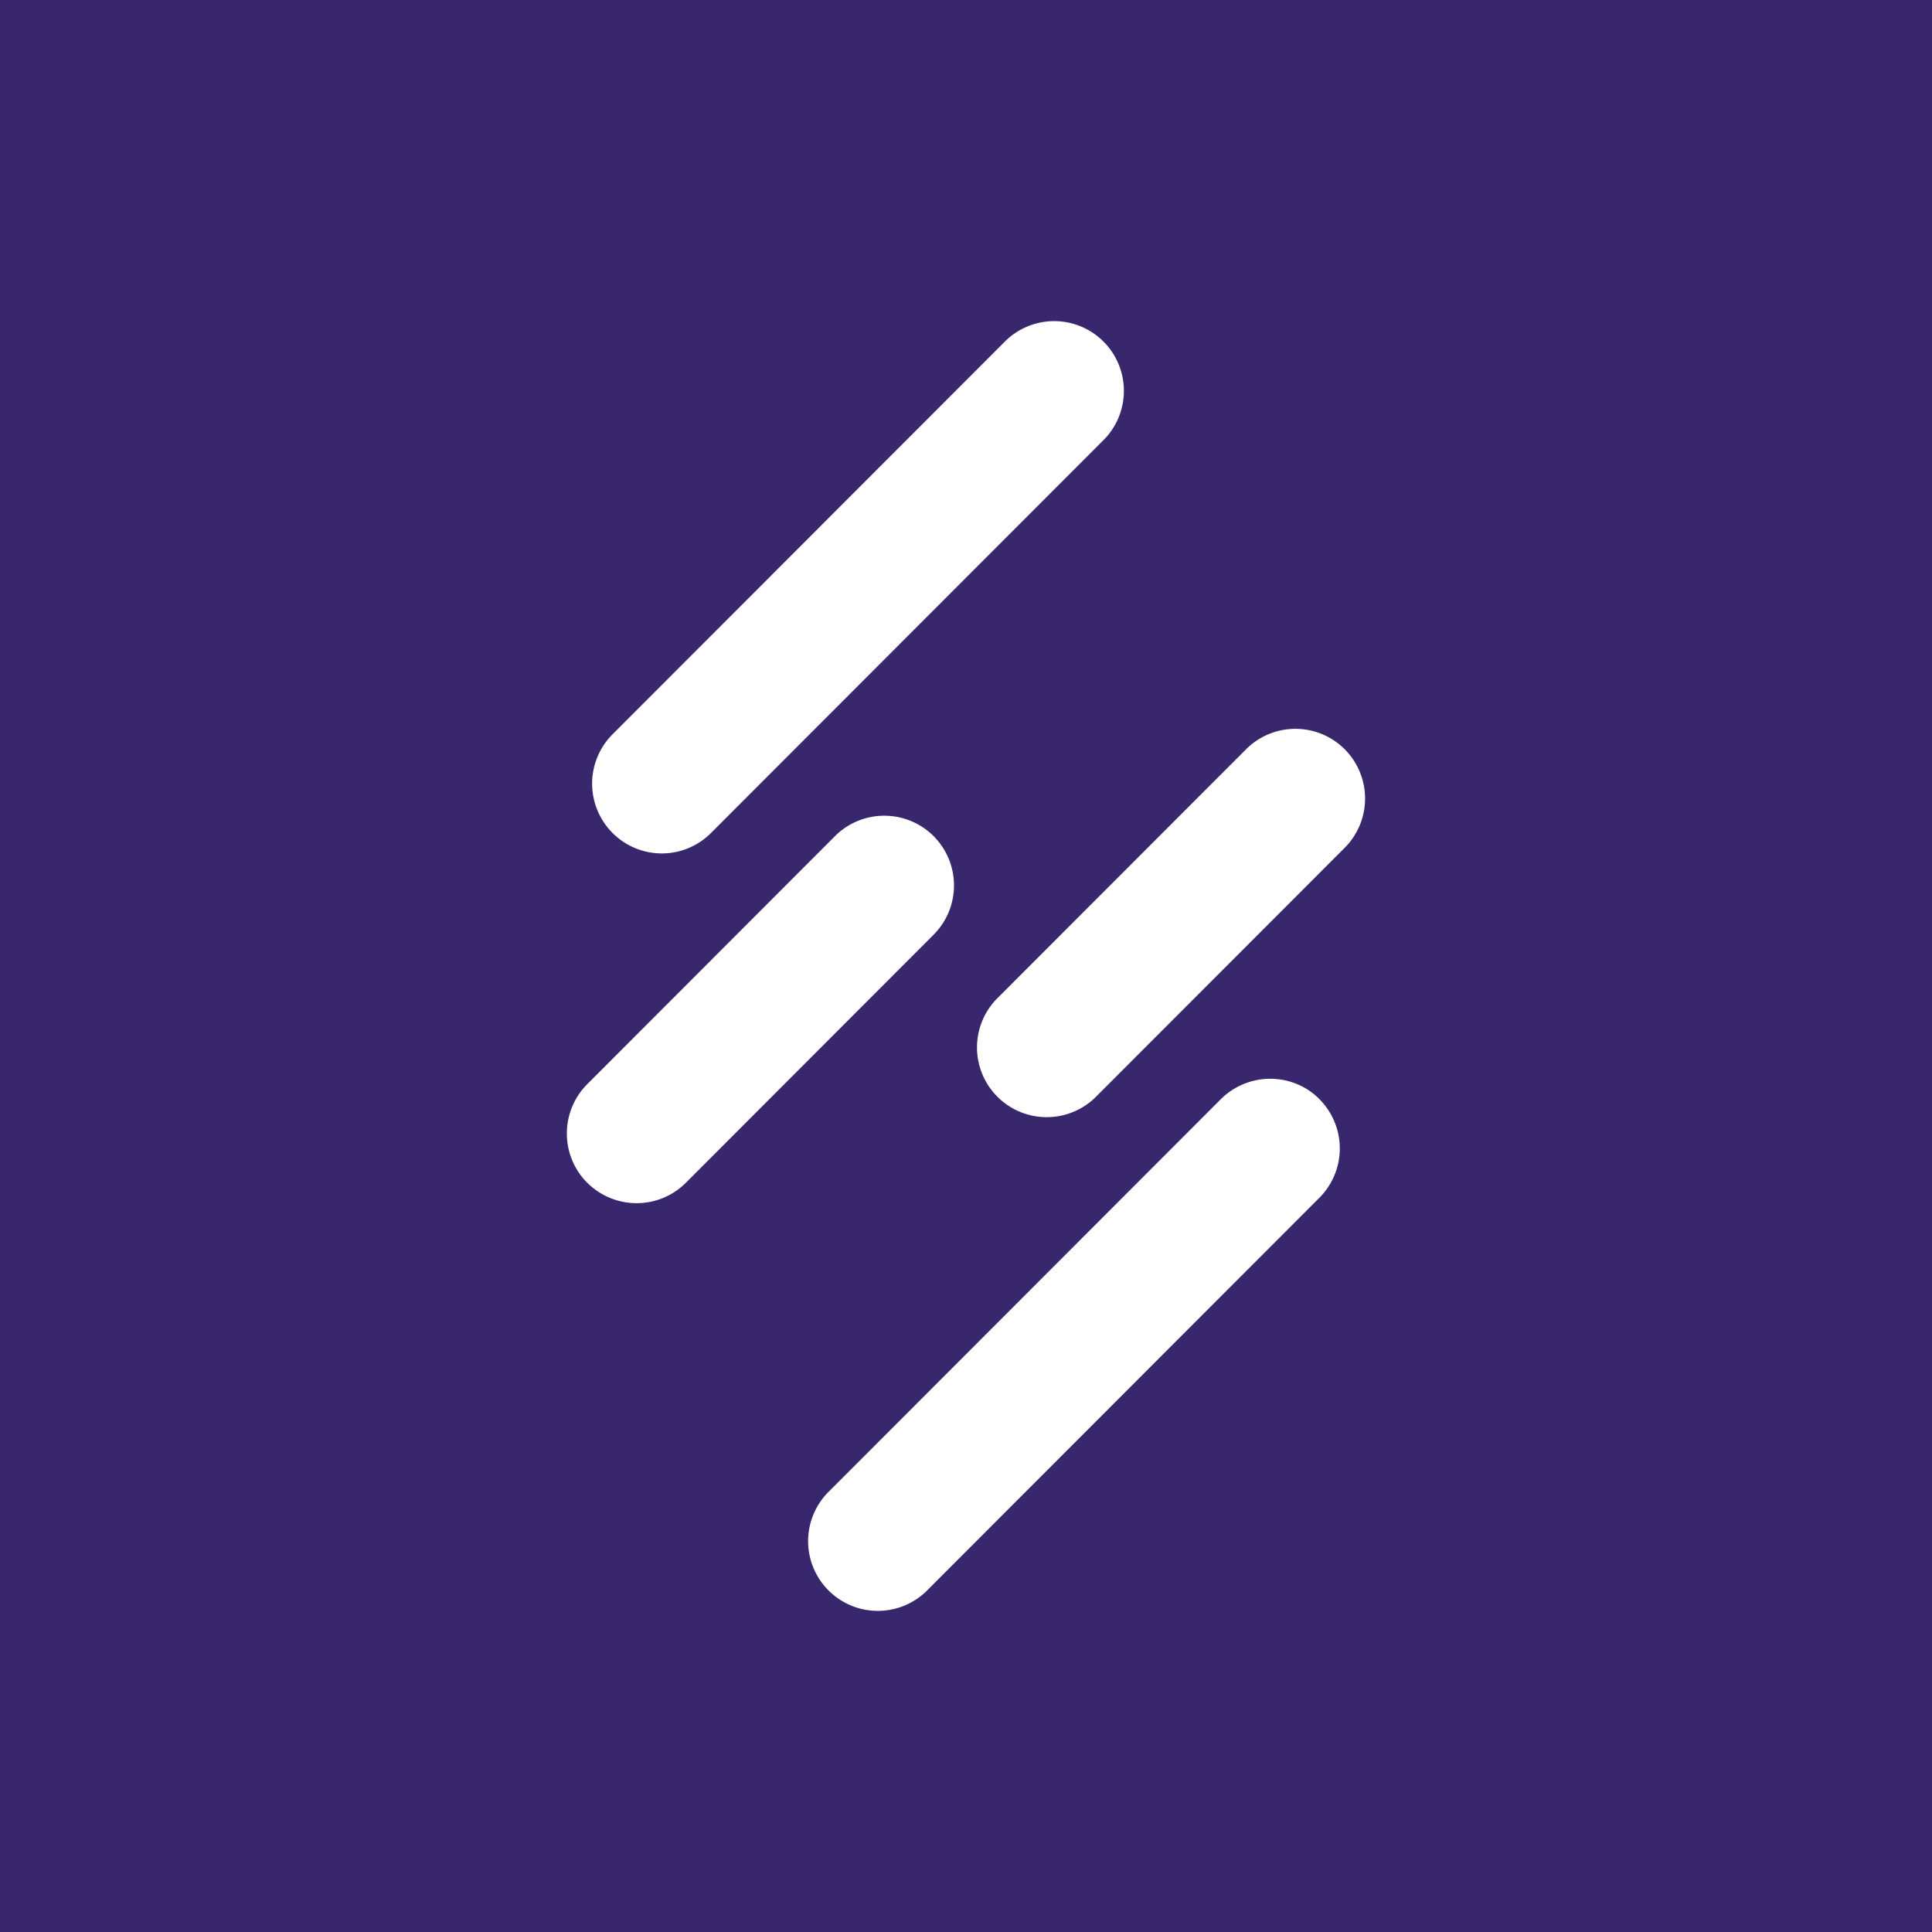 <svg xmlns="http://www.w3.org/2000/svg" width="24" height="24" fill="none" viewBox="0 0 24 24">
    <rect x="0" y="0" width="24" height="24" fill="#808080" stroke="none"/>
    <g clip-path="url(#SUTER__a)">
        <path fill="#38276D" d="M24 0H0v24h24z"/>
        <path fill="#fff" d="M7.609 10.347a.867.867 0 0 1 0-1.225l4.863-4.868a.866.866 0 1 1 1.224 1.225l-4.863 4.868a.863.863 0 0 1-1.224 0m8.781 3.307a.867.867 0 0 1 0 1.225l-4.862 4.867a.866.866 0 1 1-1.224-1.225l4.863-4.868a.87.87 0 0 1 .943-.187q.159.065.28.188m-9.095 1.039a.867.867 0 0 1 0-1.225l3.078-3.082a.867.867 0 0 1 1.224 0 .867.867 0 0 1 0 1.226L8.52 14.693a.866.866 0 0 1-1.224 0m9.408-5.386a.867.867 0 0 1 0 1.225l-3.078 3.081a.866.866 0 1 1-1.224-1.225l3.078-3.081a.866.866 0 0 1 1.224 0"/>
    </g>
    <defs>
        <clipPath id="SUTER__a">
            <path fill="#fff" d="M0 0h24v24H0z"/>
        </clipPath>
    </defs>
</svg>
